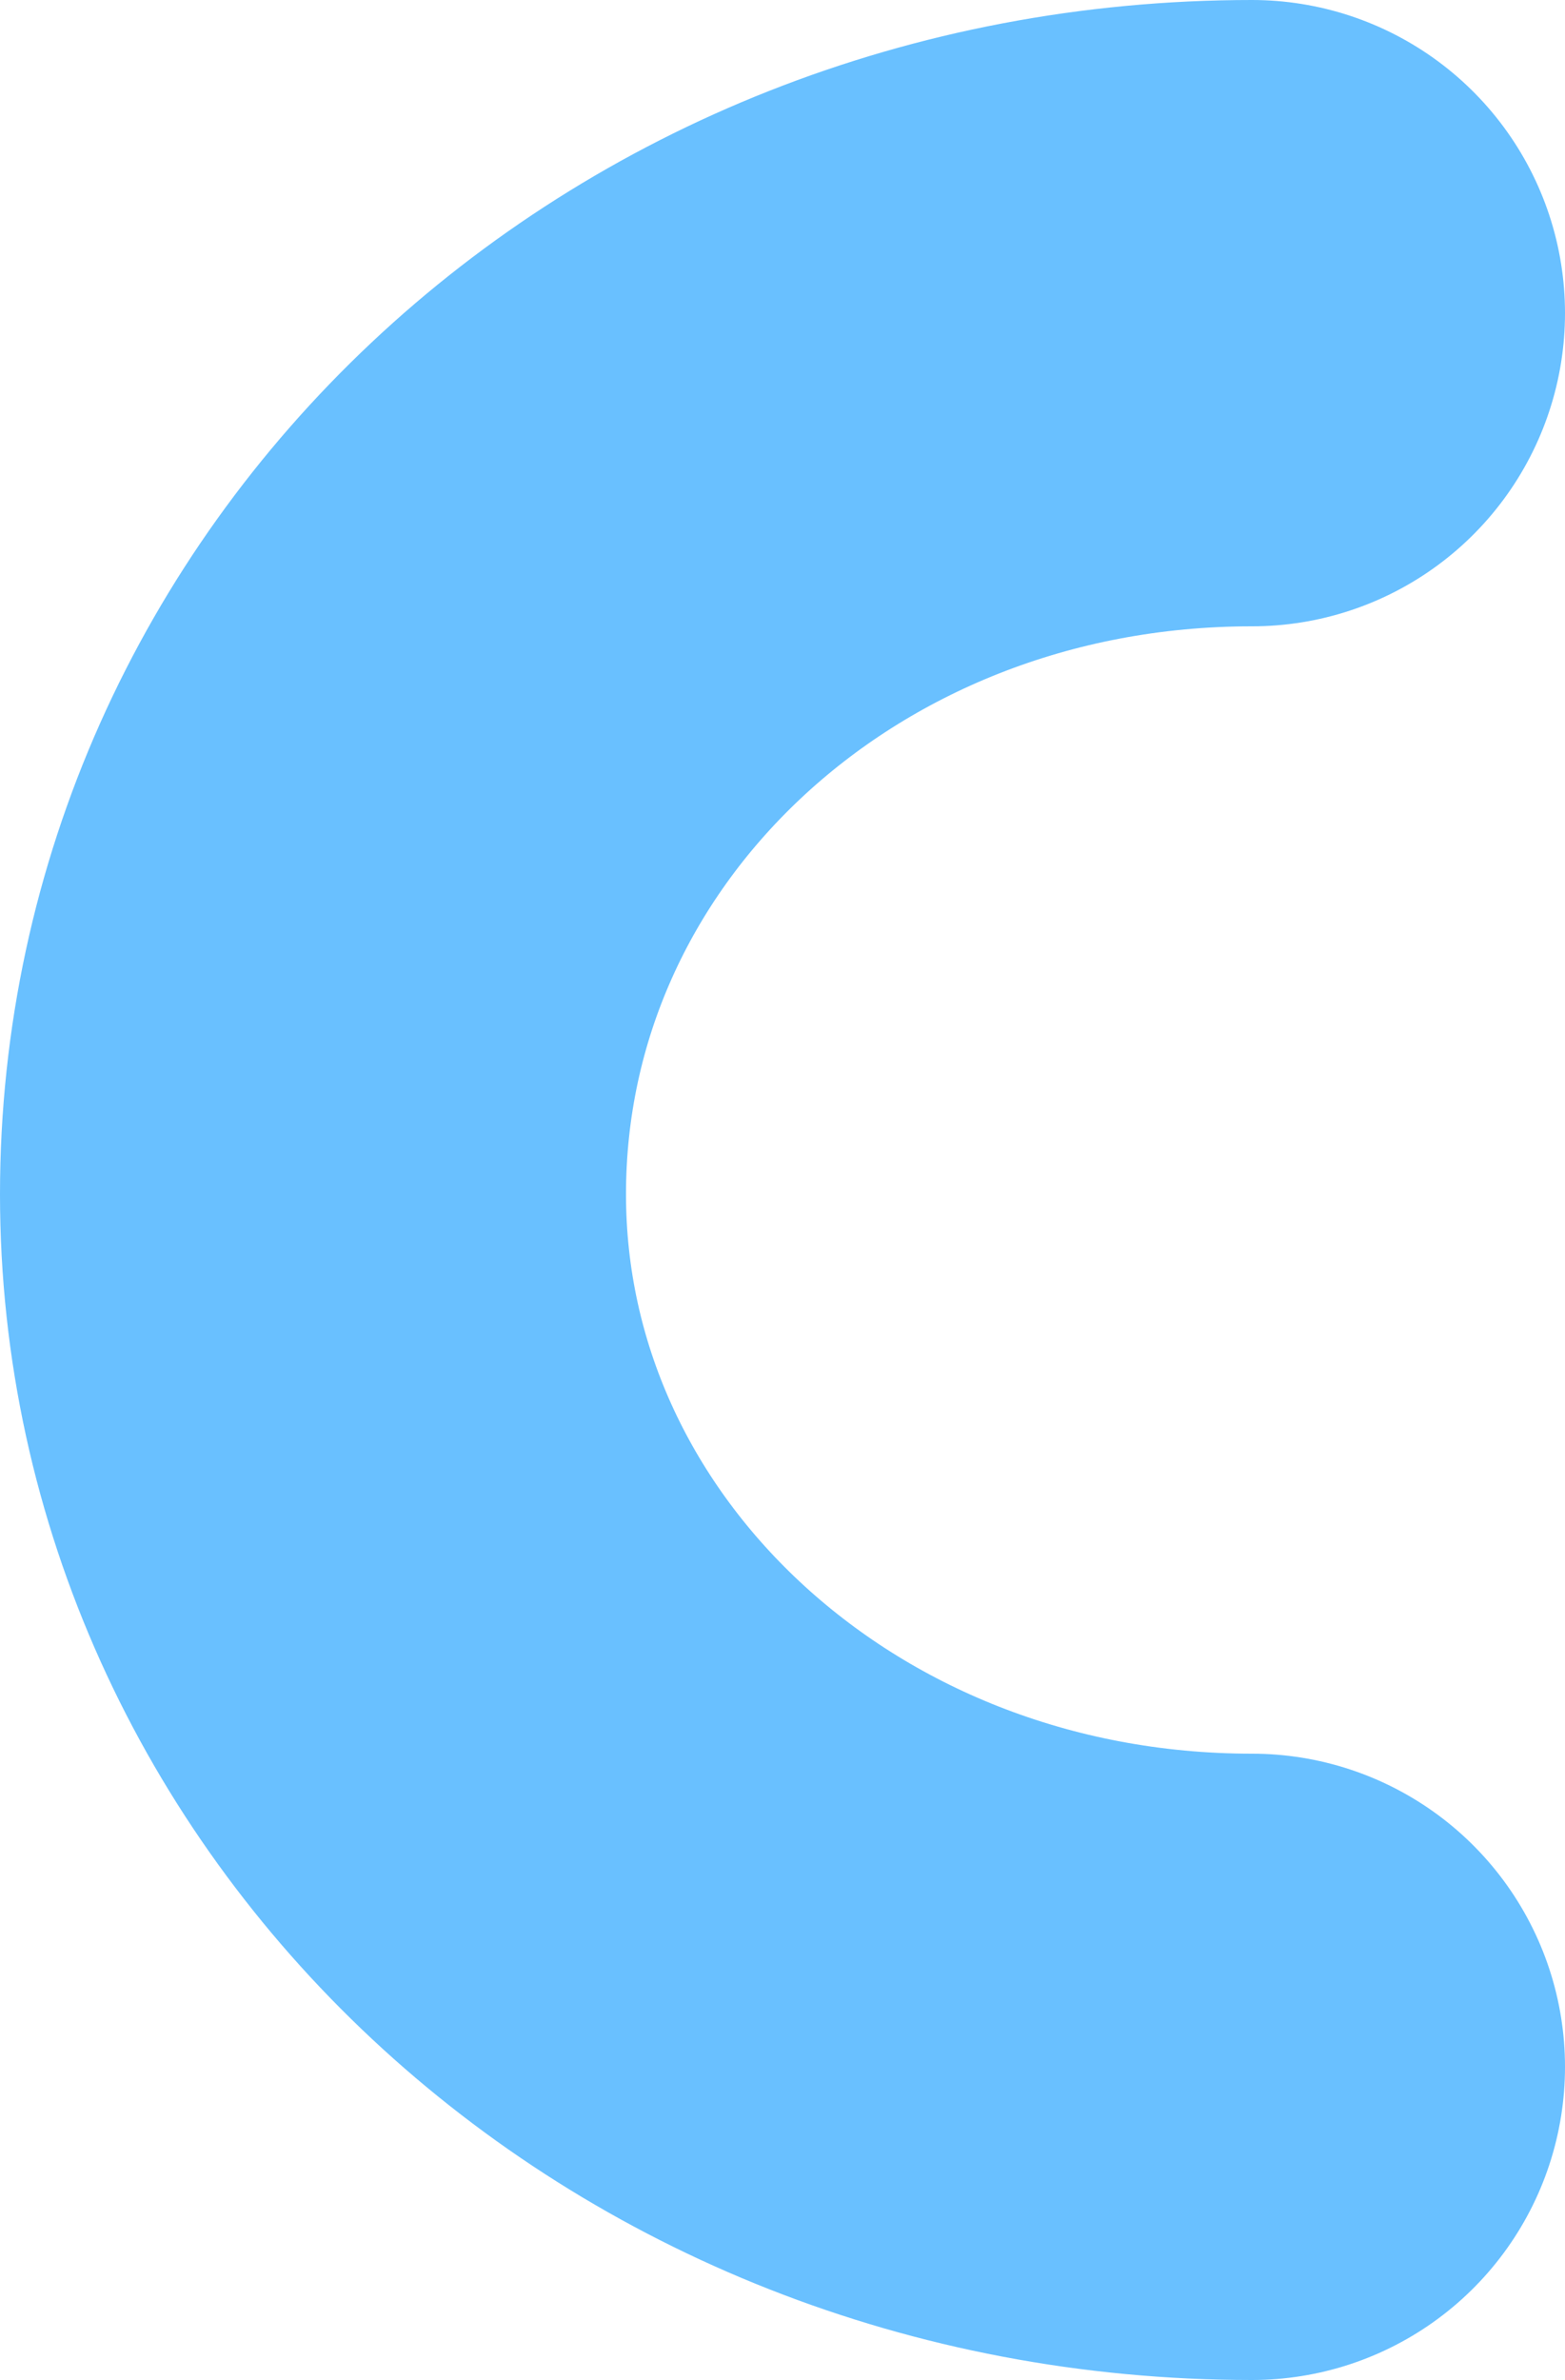 <svg width="25" height="38" viewBox="0 0 25 38" fill="none" xmlns="http://www.w3.org/2000/svg">
  <path d="M20 33C11.618 33 5 26.717 5 19.068C5 11.283 11.618 5 20 5" stroke="#69C0FF" stroke-width="10" stroke-miterlimit="10" stroke-linecap="round" stroke-linejoin="round"/>
</svg>

